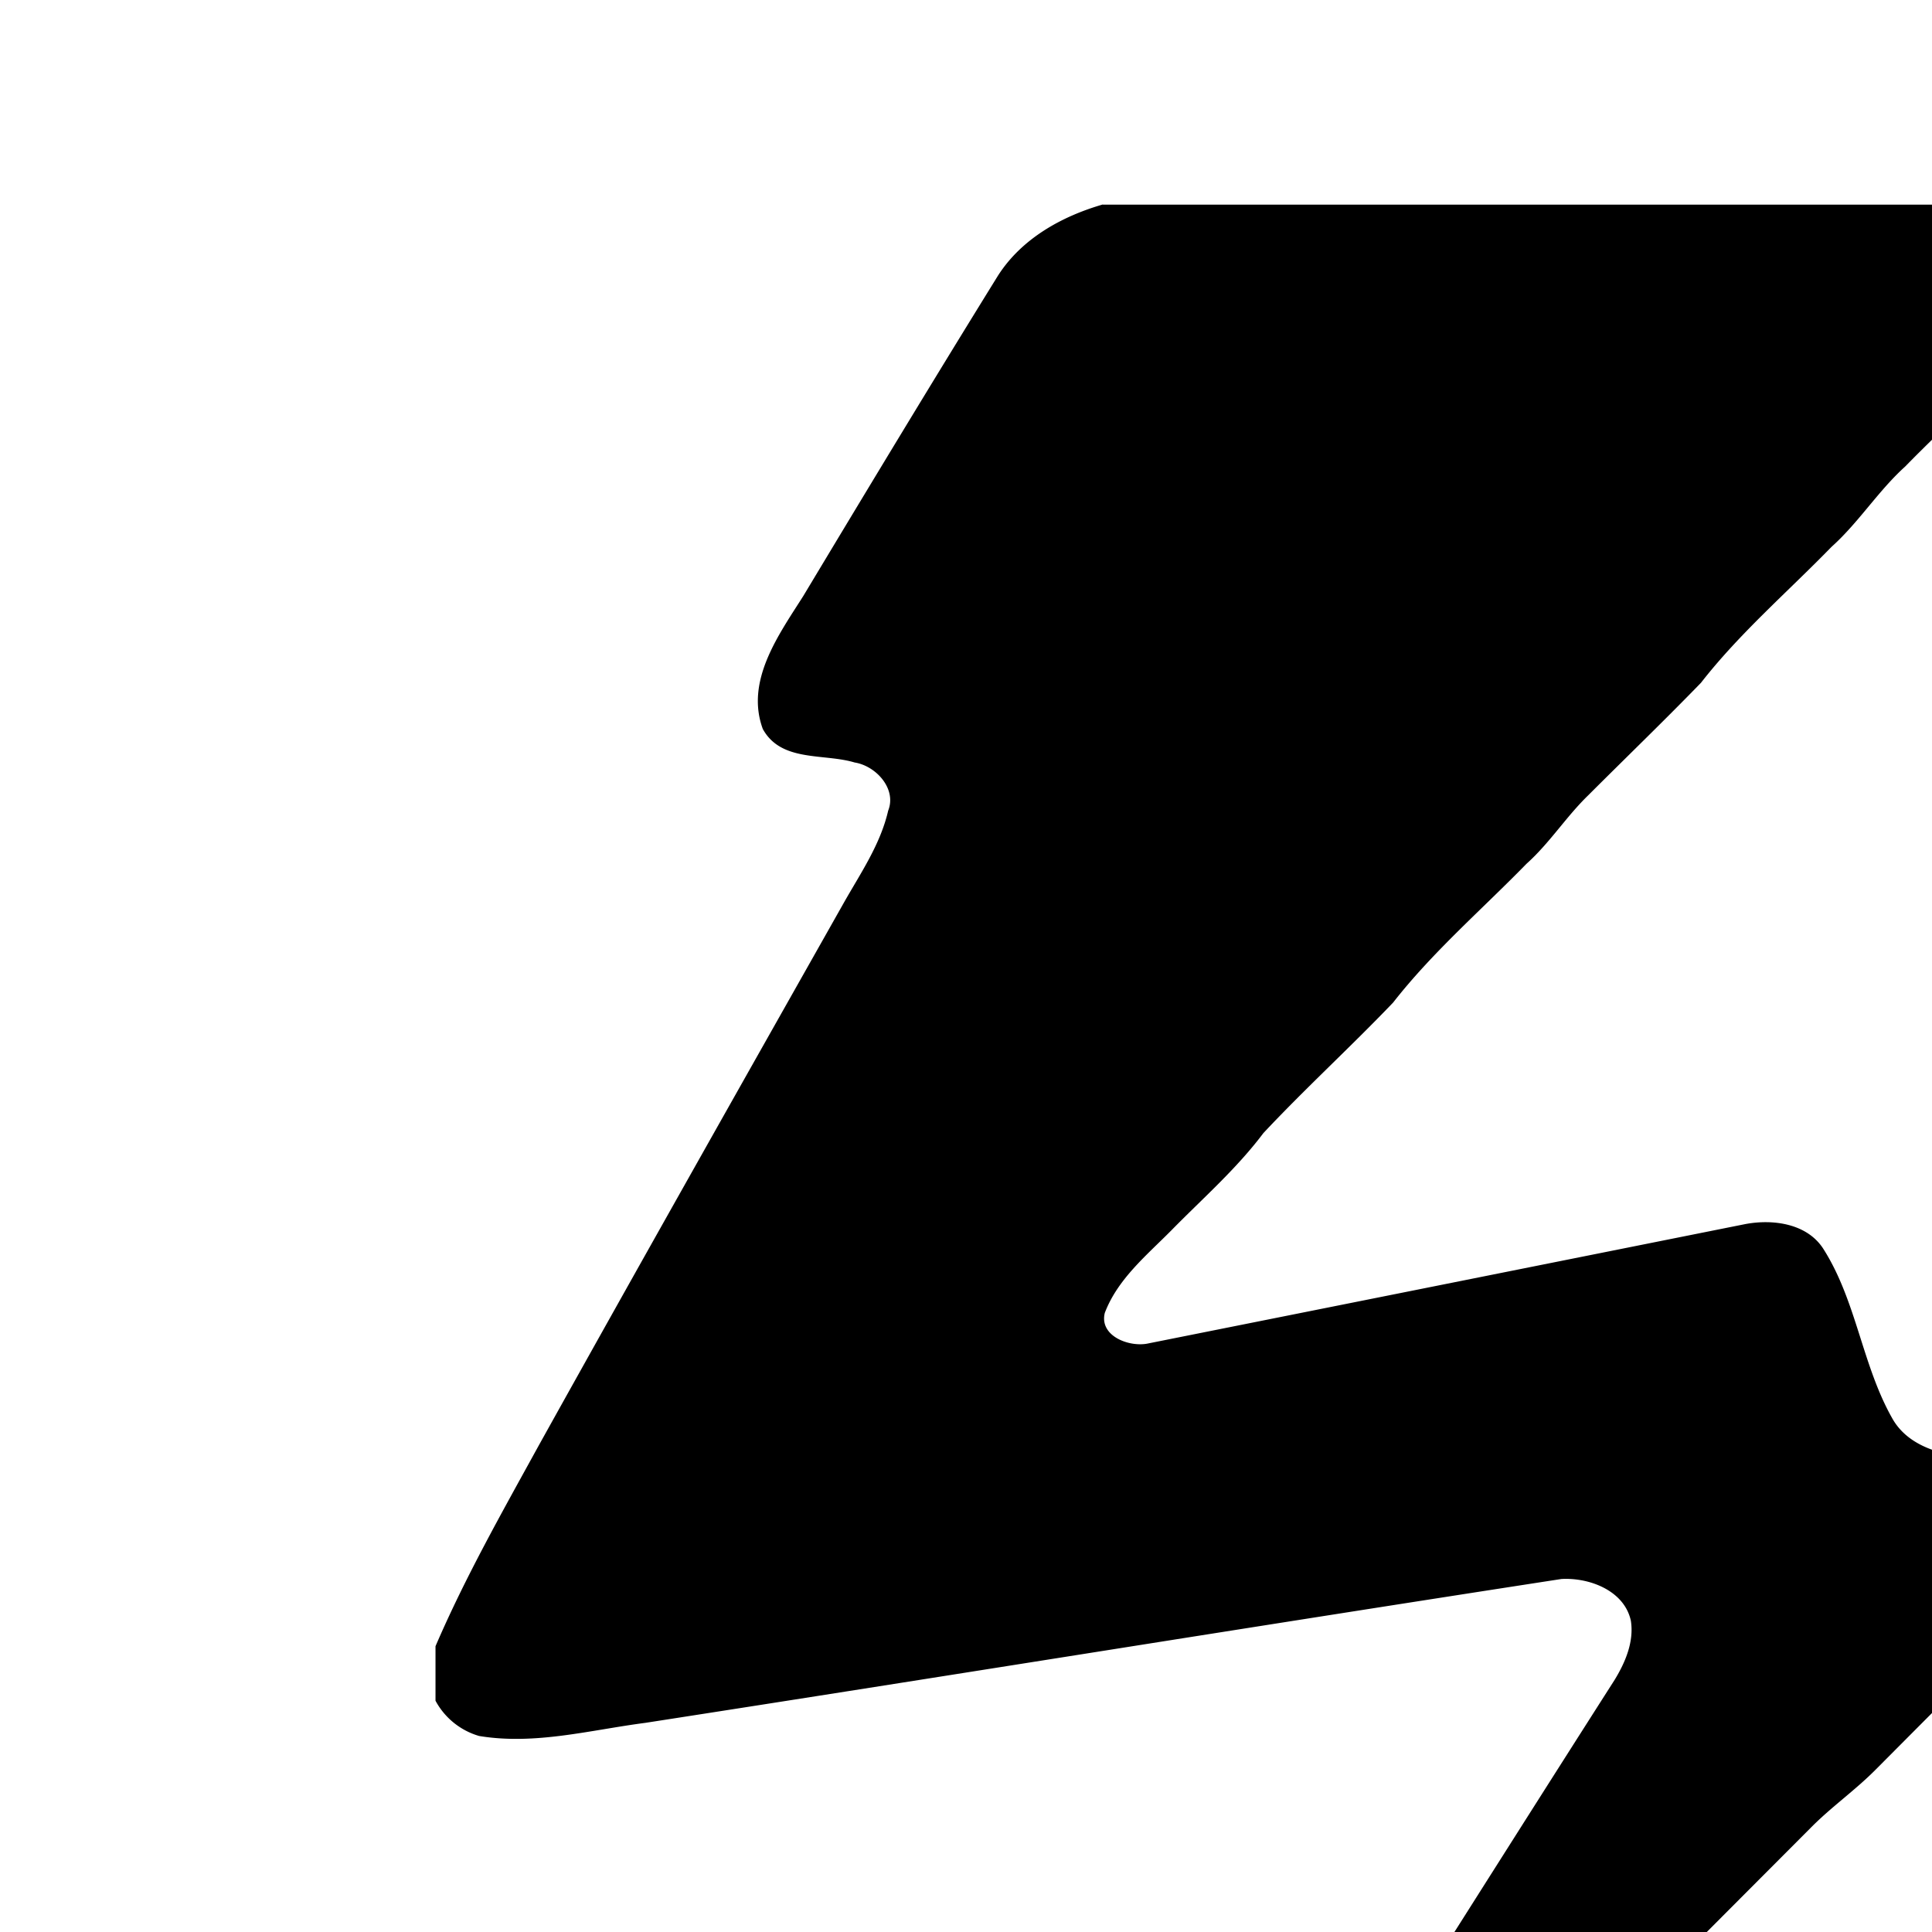 <svg xmlns="http://www.w3.org/2000/svg" width="100%" height="100%" viewBox="0 0 24 24"><path fill="currentColor" d="M13.701 2.542h11.528c.286.096.558.283.628.595-.053.387-.288.713-.566.974-.488.611-1.08 1.127-1.625 1.685-.336.304-.577.695-.915.998-.544.559-1.14 1.071-1.621 1.688-.459.473-.933.93-1.399 1.396-.275.266-.481.595-.767.851-.557.571-1.166 1.095-1.658 1.725-.527.551-1.091 1.066-1.612 1.622-.335.446-.756.813-1.145 1.21-.307.31-.666.604-.825 1.024-.071.29.311.431.543.378q3.706-.74 7.414-1.482c.346-.065.775-.007.975.317.406.644.477 1.436.849 2.094.2.36.643.469 1.024.491.56-.039 1.117-.179 1.682-.115.146.03.257.139.379.218v.396c-.24.355-.563.64-.863.943q-1.213 1.213-2.424 2.43c-.257.26-.558.469-.814.73q-1.542 1.546-3.084 3.093c-.463.521-1.038.921-1.511 1.43-.916.922-1.838 1.839-2.753 2.763-.25.257-.531.472-.844.632l-.32.08c.116-.691.641-1.197.968-1.79 1.713-2.678 3.402-5.372 5.113-8.051.133-.218.242-.474.201-.734-.082-.376-.518-.538-.863-.518-3.796.585-7.585 1.199-11.38 1.787-.684.089-1.372.278-2.064.163a.9.9 0 0 1-.542-.438v-.677c.371-.862.835-1.679 1.286-2.5 1.252-2.25 2.519-4.491 3.785-6.733.208-.368.456-.727.552-1.146.109-.273-.152-.557-.416-.599-.385-.116-.912-.001-1.141-.416-.22-.598.196-1.169.502-1.651.8-1.331 1.602-2.661 2.42-3.982.294-.459.79-.735 1.302-.883z"/></svg>